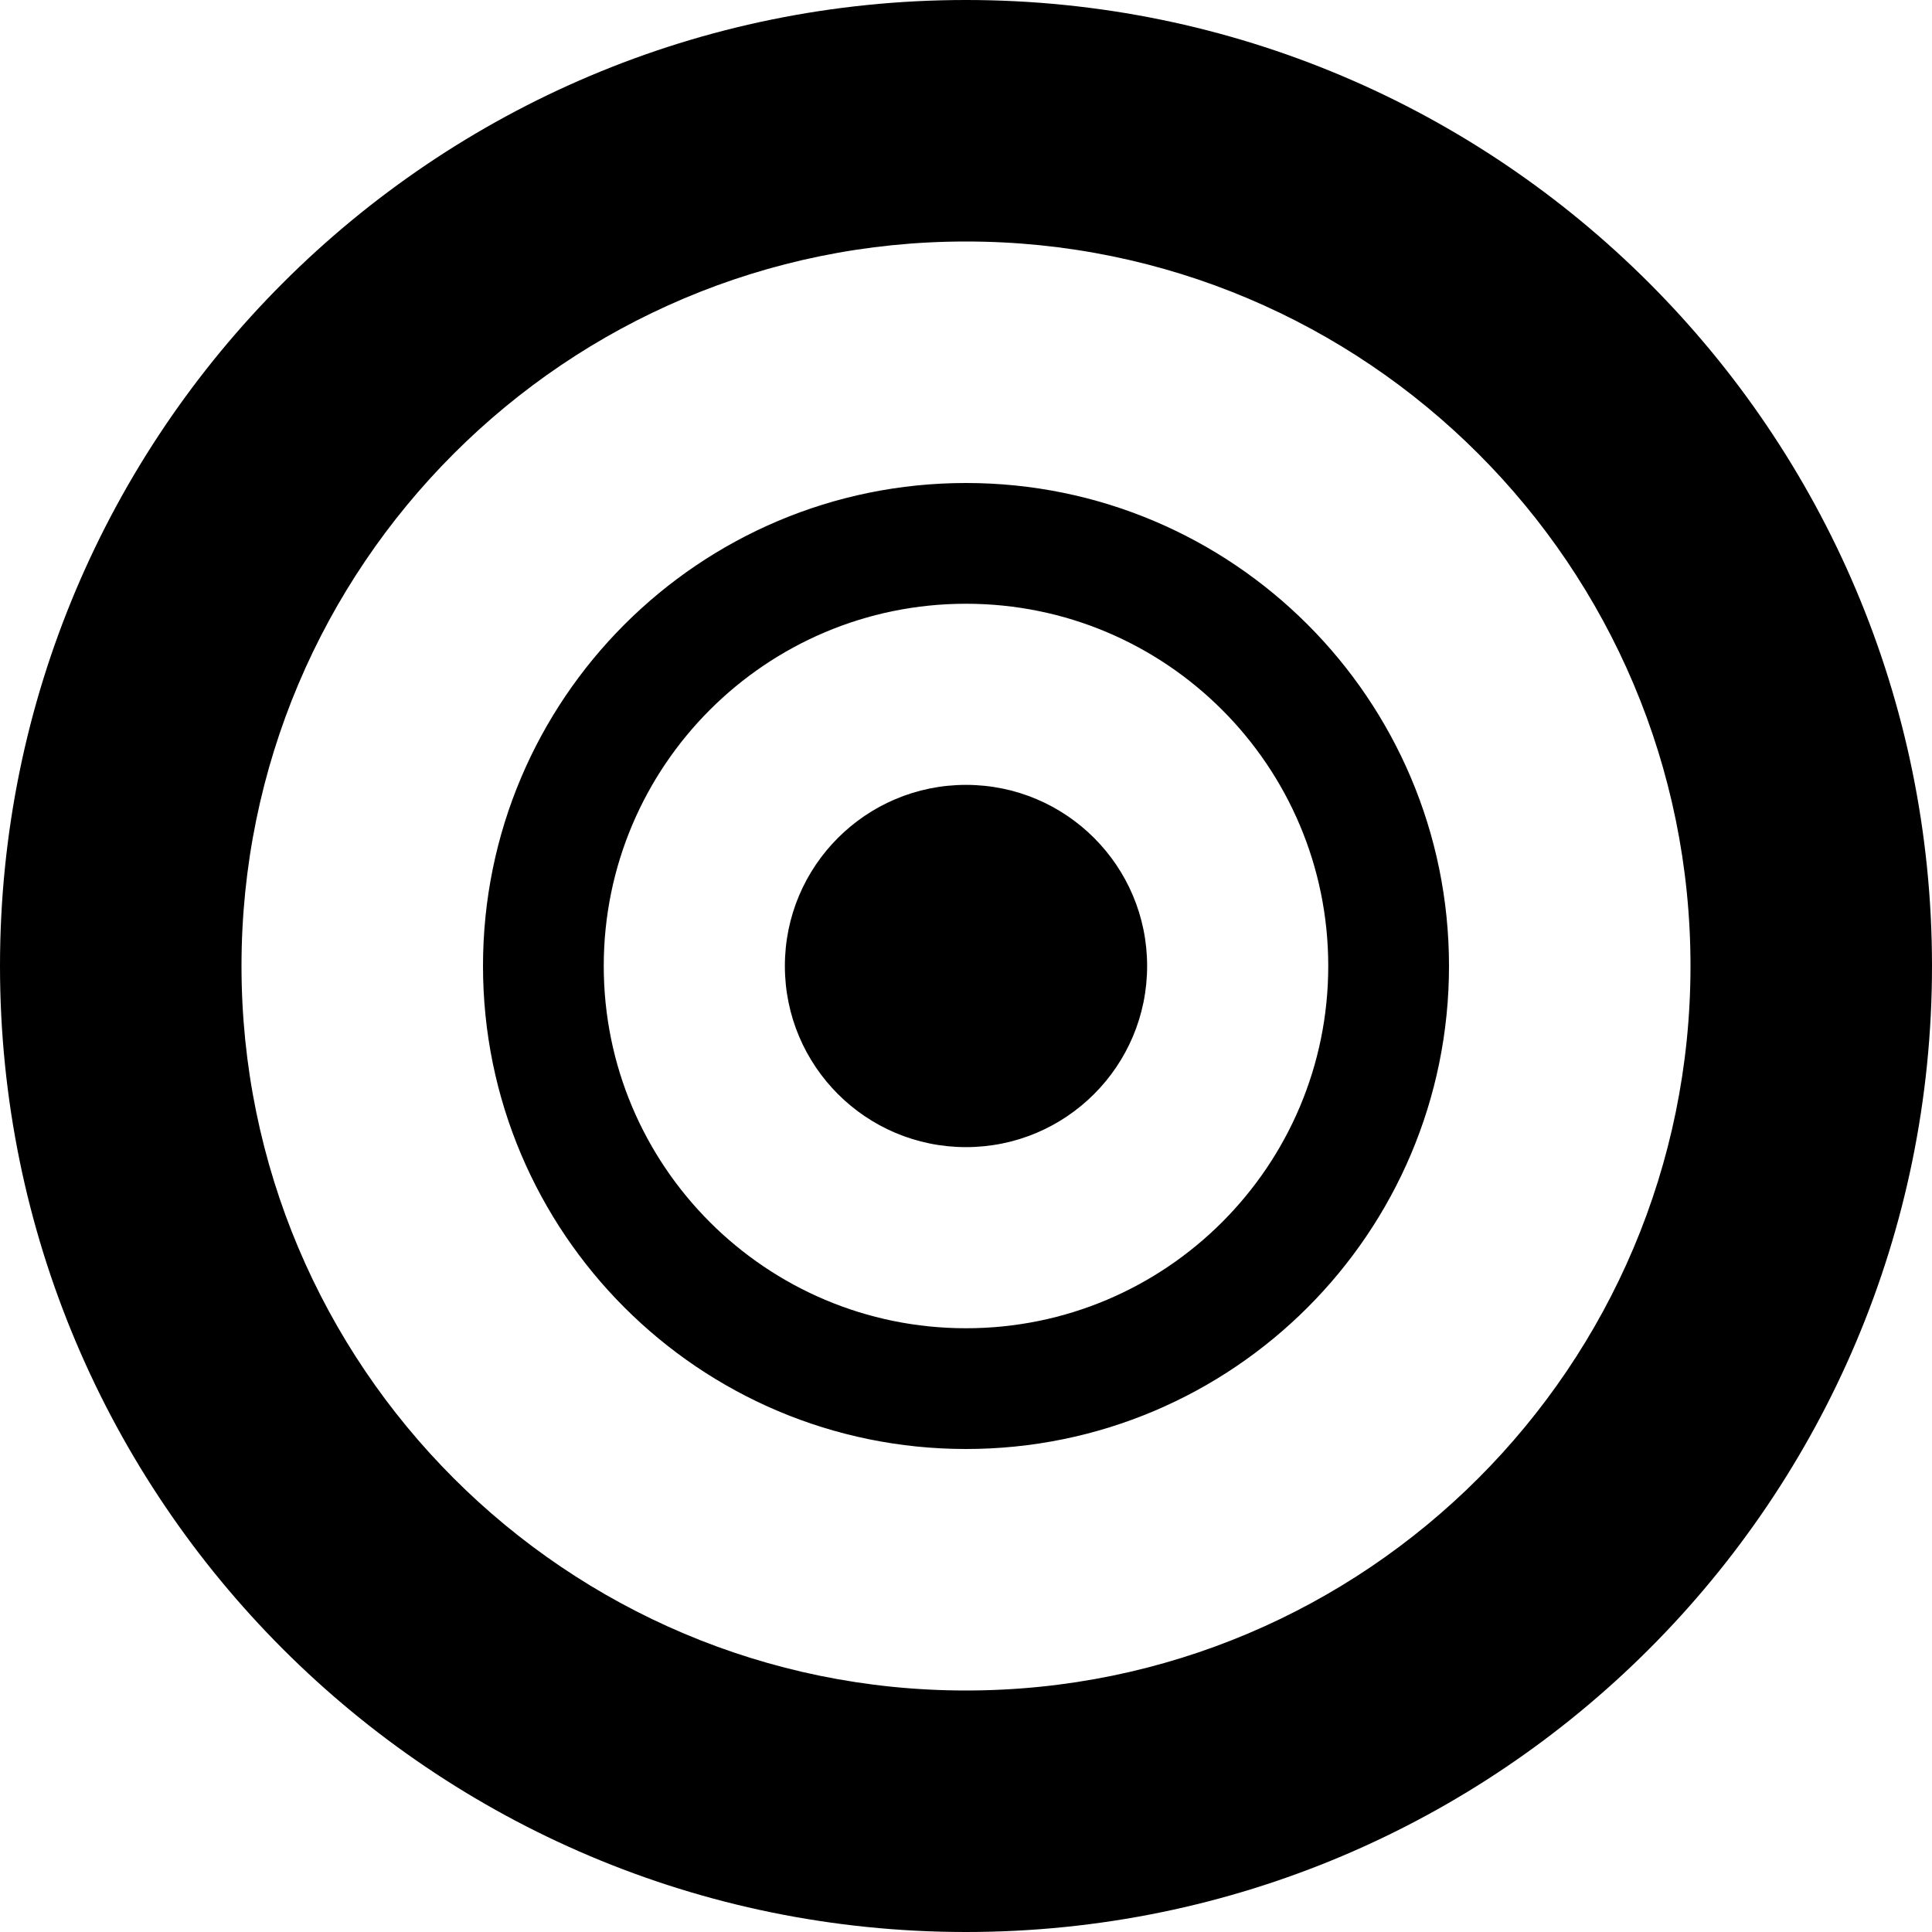 <?xml version="1.0" standalone="no"?><!DOCTYPE svg PUBLIC "-//W3C//DTD SVG 1.1//EN" "http://www.w3.org/Graphics/SVG/1.1/DTD/svg11.dtd"><svg t="1525263854142" class="icon" style="" viewBox="0 0 1024 1024" version="1.1" xmlns="http://www.w3.org/2000/svg" p-id="3439" xmlns:xlink="http://www.w3.org/1999/xlink" width="200" height="200"><defs><style type="text/css"></style></defs><path d="M512 256c-141.376 0-256 114.624-256 256s114.624 256 256 256 256-114.624 256-256S653.376 256 512 256zM512 704c-106.016 0-192-85.984-192-192s85.984-192 192-192 192 85.984 192 192S618.016 704 512 704zM512 0C229.216 0 0 229.216 0 512s229.216 512 512 512 512-229.216 512-512S794.784 0 512 0zM512 896C299.936 896 128 724.064 128 512S299.936 128 512 128s384 171.936 384 384S724.064 896 512 896zM512 416c-53.024 0-96 42.976-96 96s42.976 96 96 96 96-42.976 96-96S565.024 416 512 416z" p-id="3440"></path></svg>